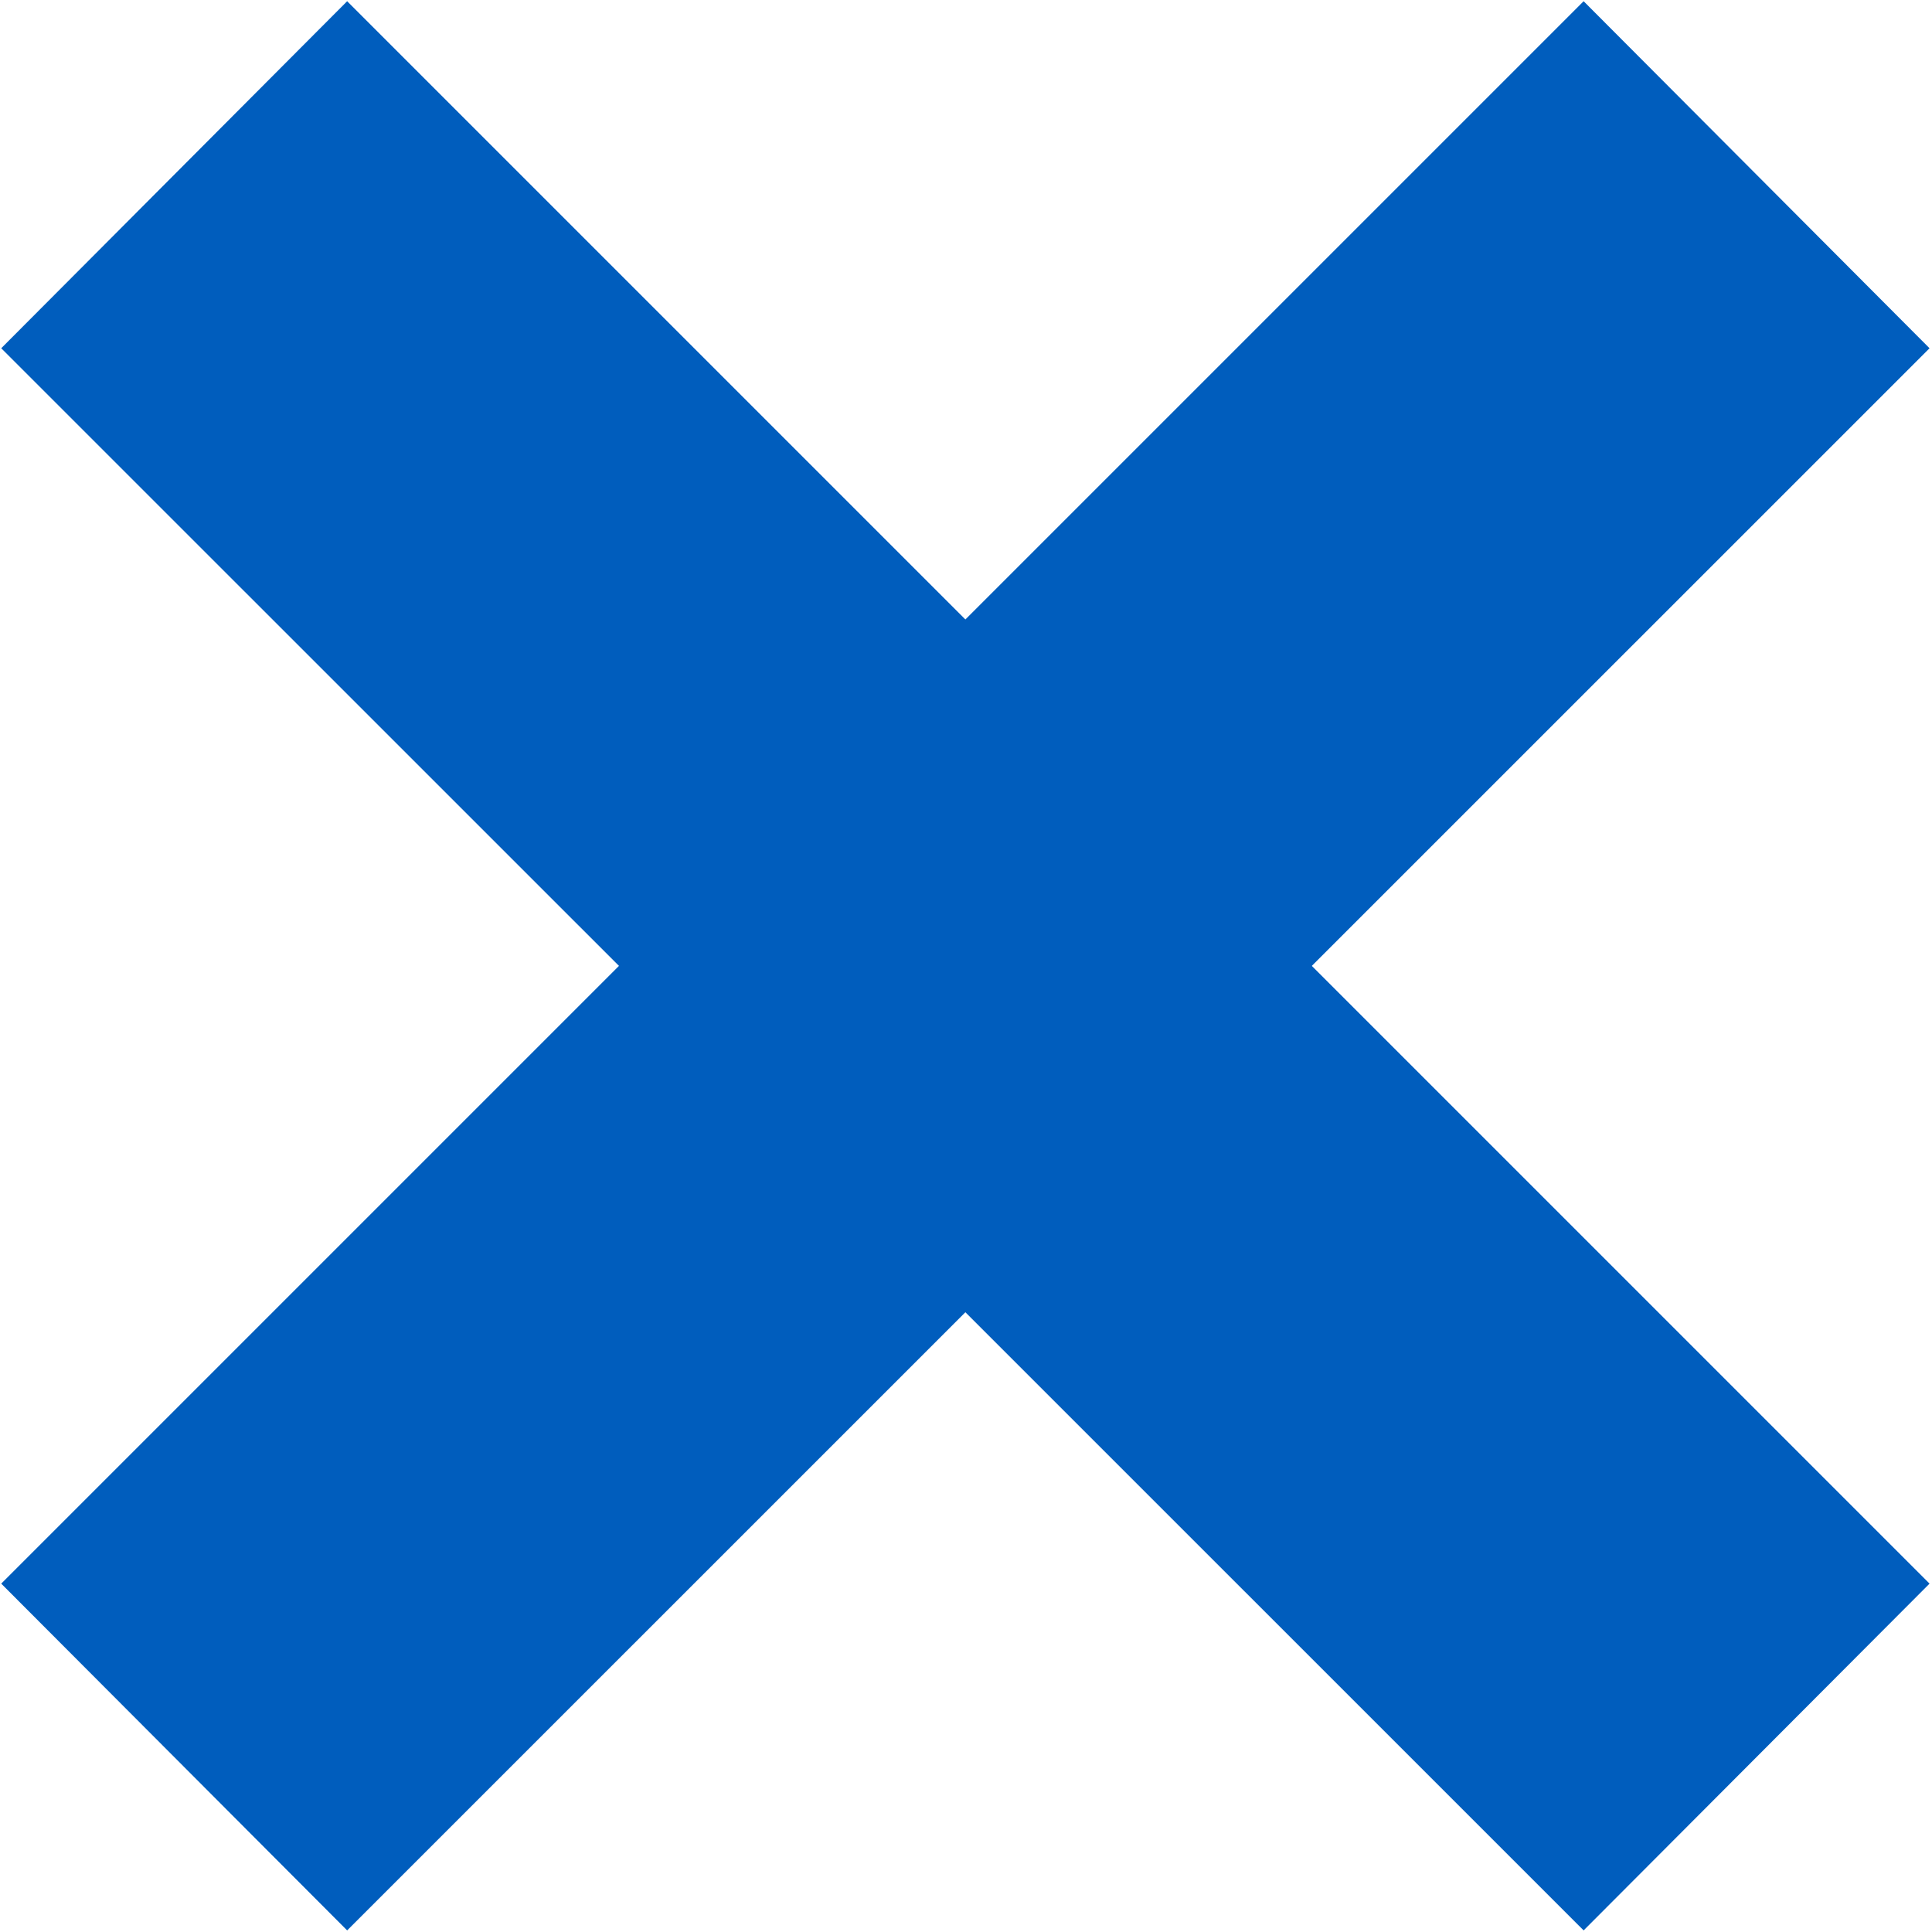 <svg id="сross-icon" xmlns="http://www.w3.org/2000/svg" width="15.75" height="15.75" viewBox="0 0 15.75 15.75">
<defs>
    <style>
      .cls-1 {
        fill: #005dbd;
        fill-rule: evenodd;
      }
    </style>
  </defs>
  <path class="cls-1" d="M1164.64,203.464l2.82-2.829,12.9,12.9-2.82,2.827Z" transform="translate(-1164.63 -200.625)"/>
  <path class="cls-1" d="M1180.36,203.464l-2.82-2.829-12.9,12.9,2.82,2.827Z" transform="translate(-1164.63 -200.625)"/>
</svg>
